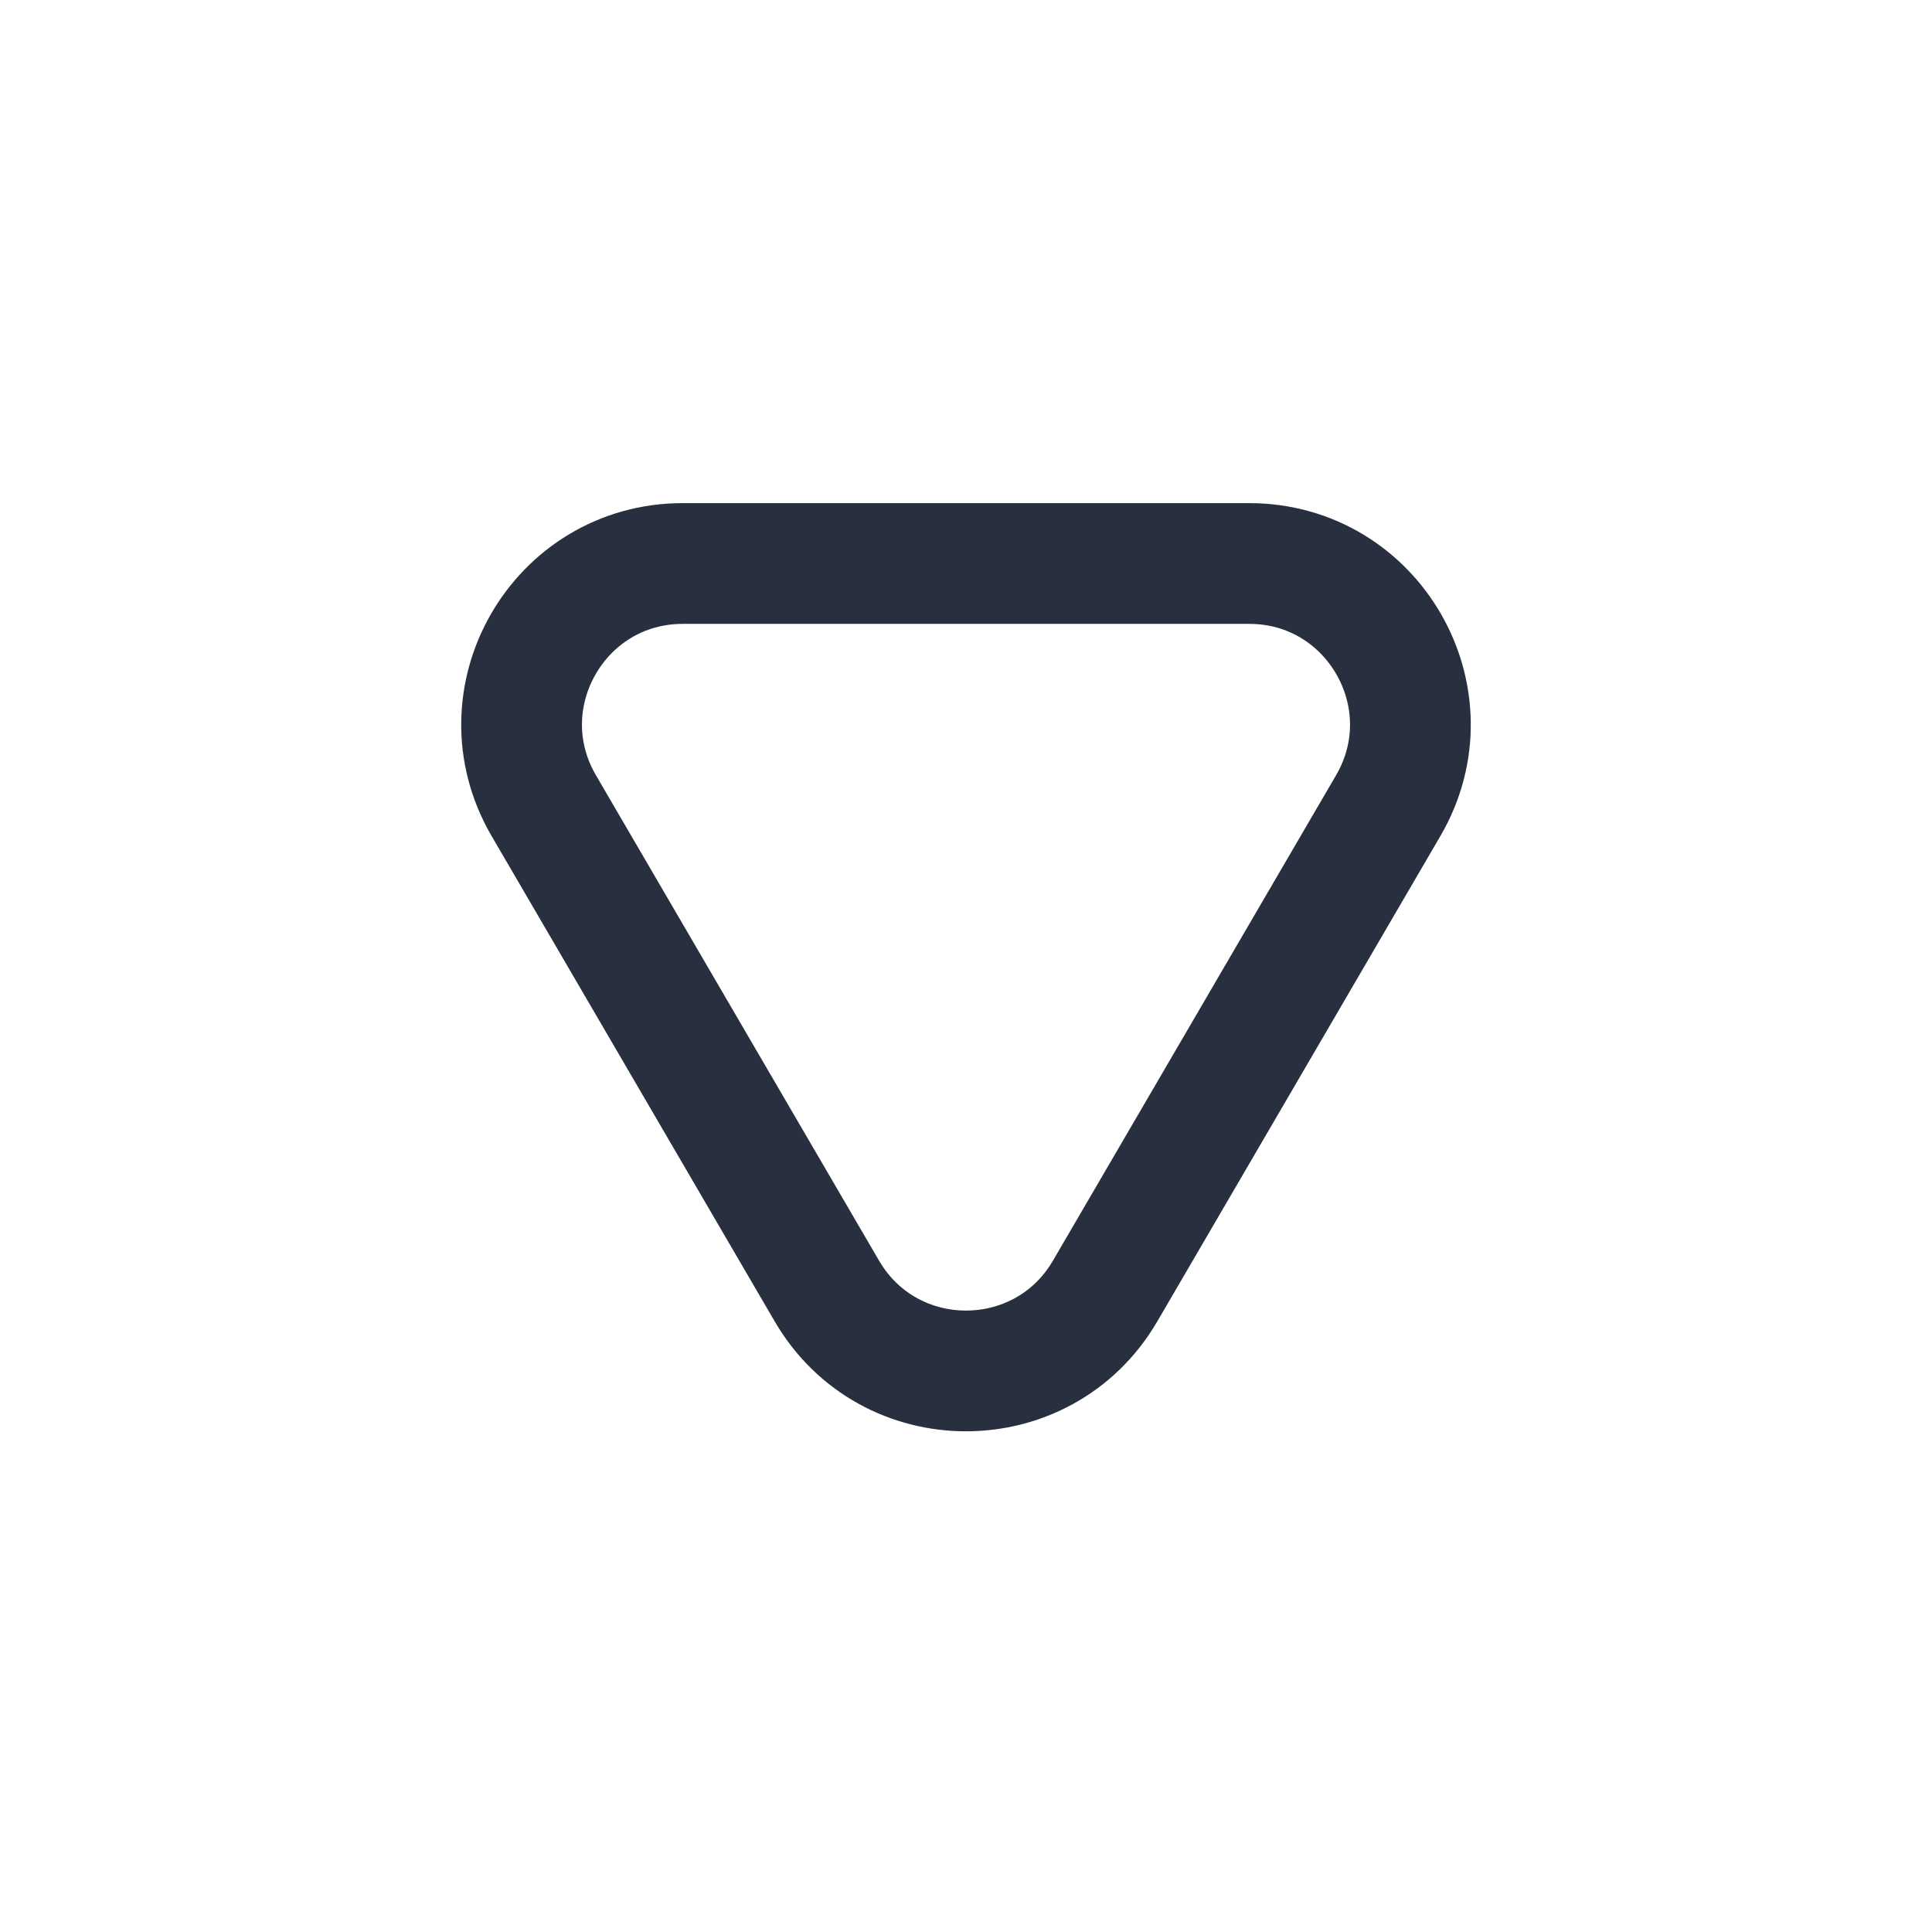 <svg width="24" height="24" viewBox="0 0 24 24" fill="none" xmlns="http://www.w3.org/2000/svg">
    <path d="M15.518 7L8.482 7C6.938 7 5.977 8.674 6.755 10.008L10.272 16.038C11.044 17.361 12.956 17.361 13.728 16.038L17.245 10.008C18.023 8.674 17.061 7 15.518 7Z"
          stroke="#28303F" stroke-width="1.5" stroke-linejoin="round"/>
</svg>
